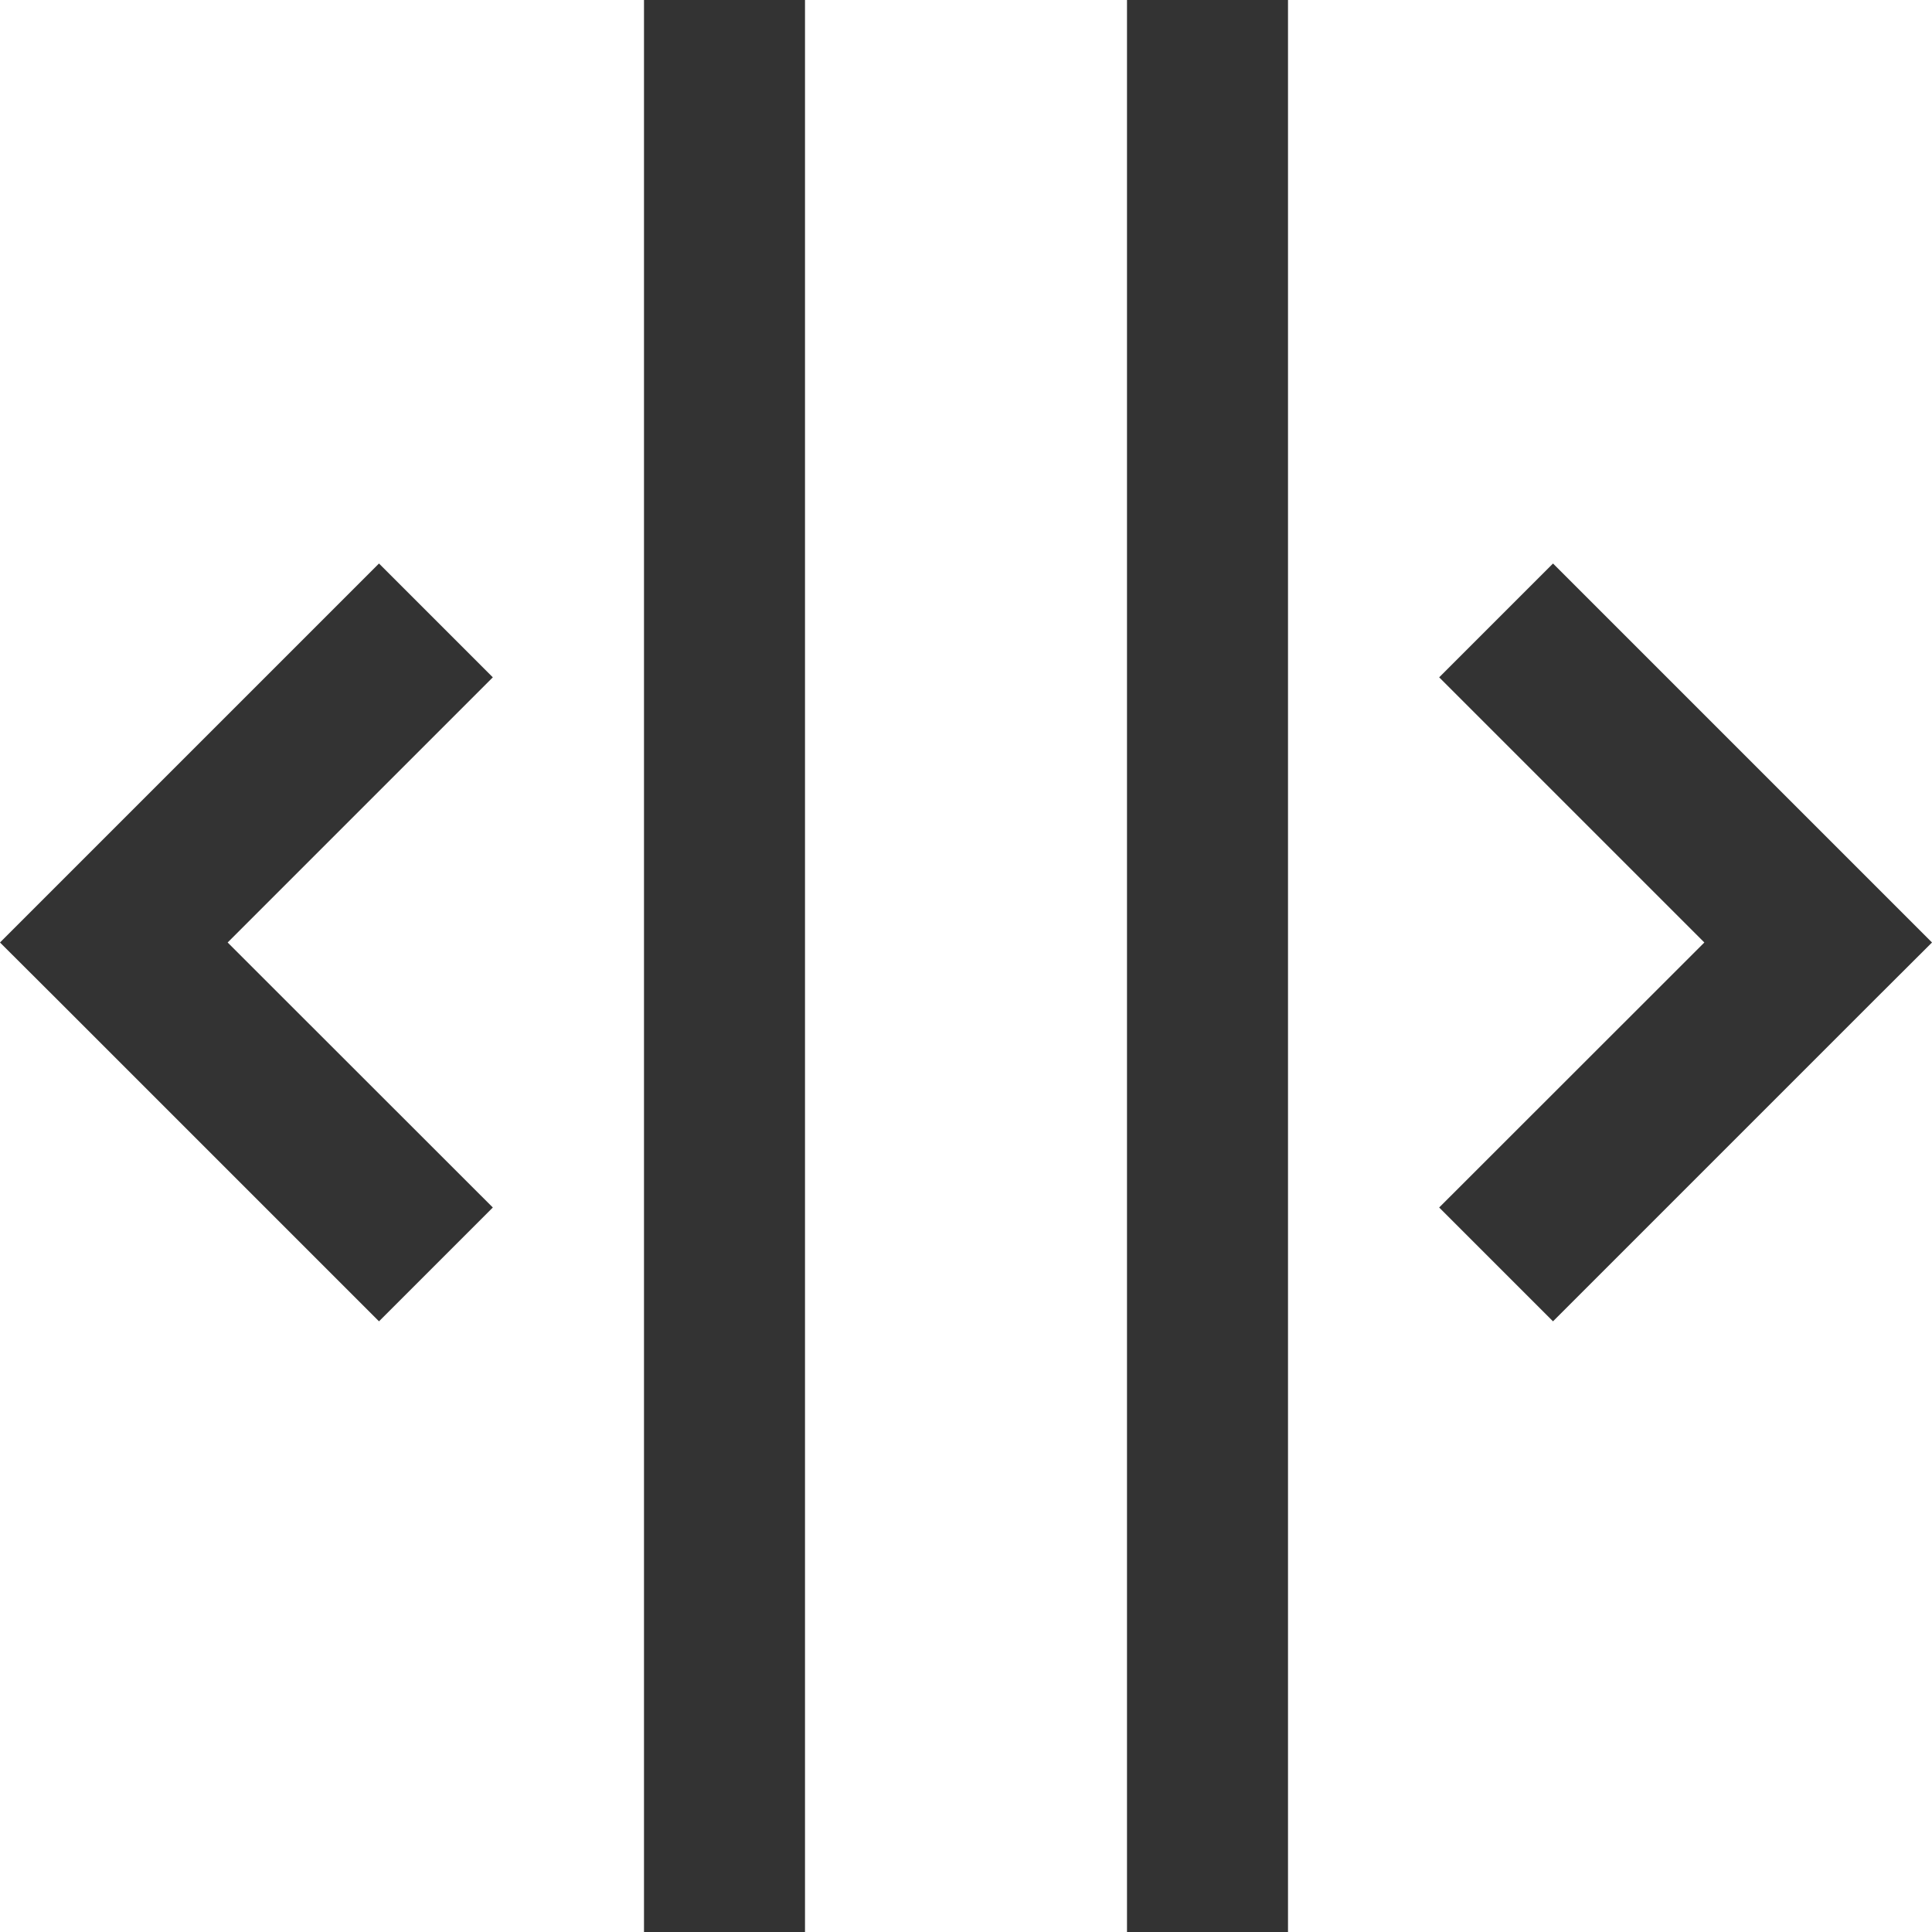 <svg width="12" height="12" viewBox="0 0 12 12" fill="none" xmlns="http://www.w3.org/2000/svg">
<path d="M5 12L5 0L4 0L4 12H5Z" fill="#333333"/>
<path d="M7 4.37114e-07L7 12L8 12L8 4.37114e-07L7 4.37114e-07Z" fill="#333333"/>
<path d="M0.354 6.207L2.354 8.207L3.061 7.5L1.414 5.854L3.061 4.207L2.354 3.5L0.354 5.5L5.11734e-07 5.854L0.354 6.207Z" fill="#333333"/>
<path d="M11.646 6.207L9.646 8.207L8.939 7.5L10.586 5.854L8.939 4.207L9.646 3.5L11.646 5.5L12 5.854L11.646 6.207Z" fill="#333333"/>
</svg>
